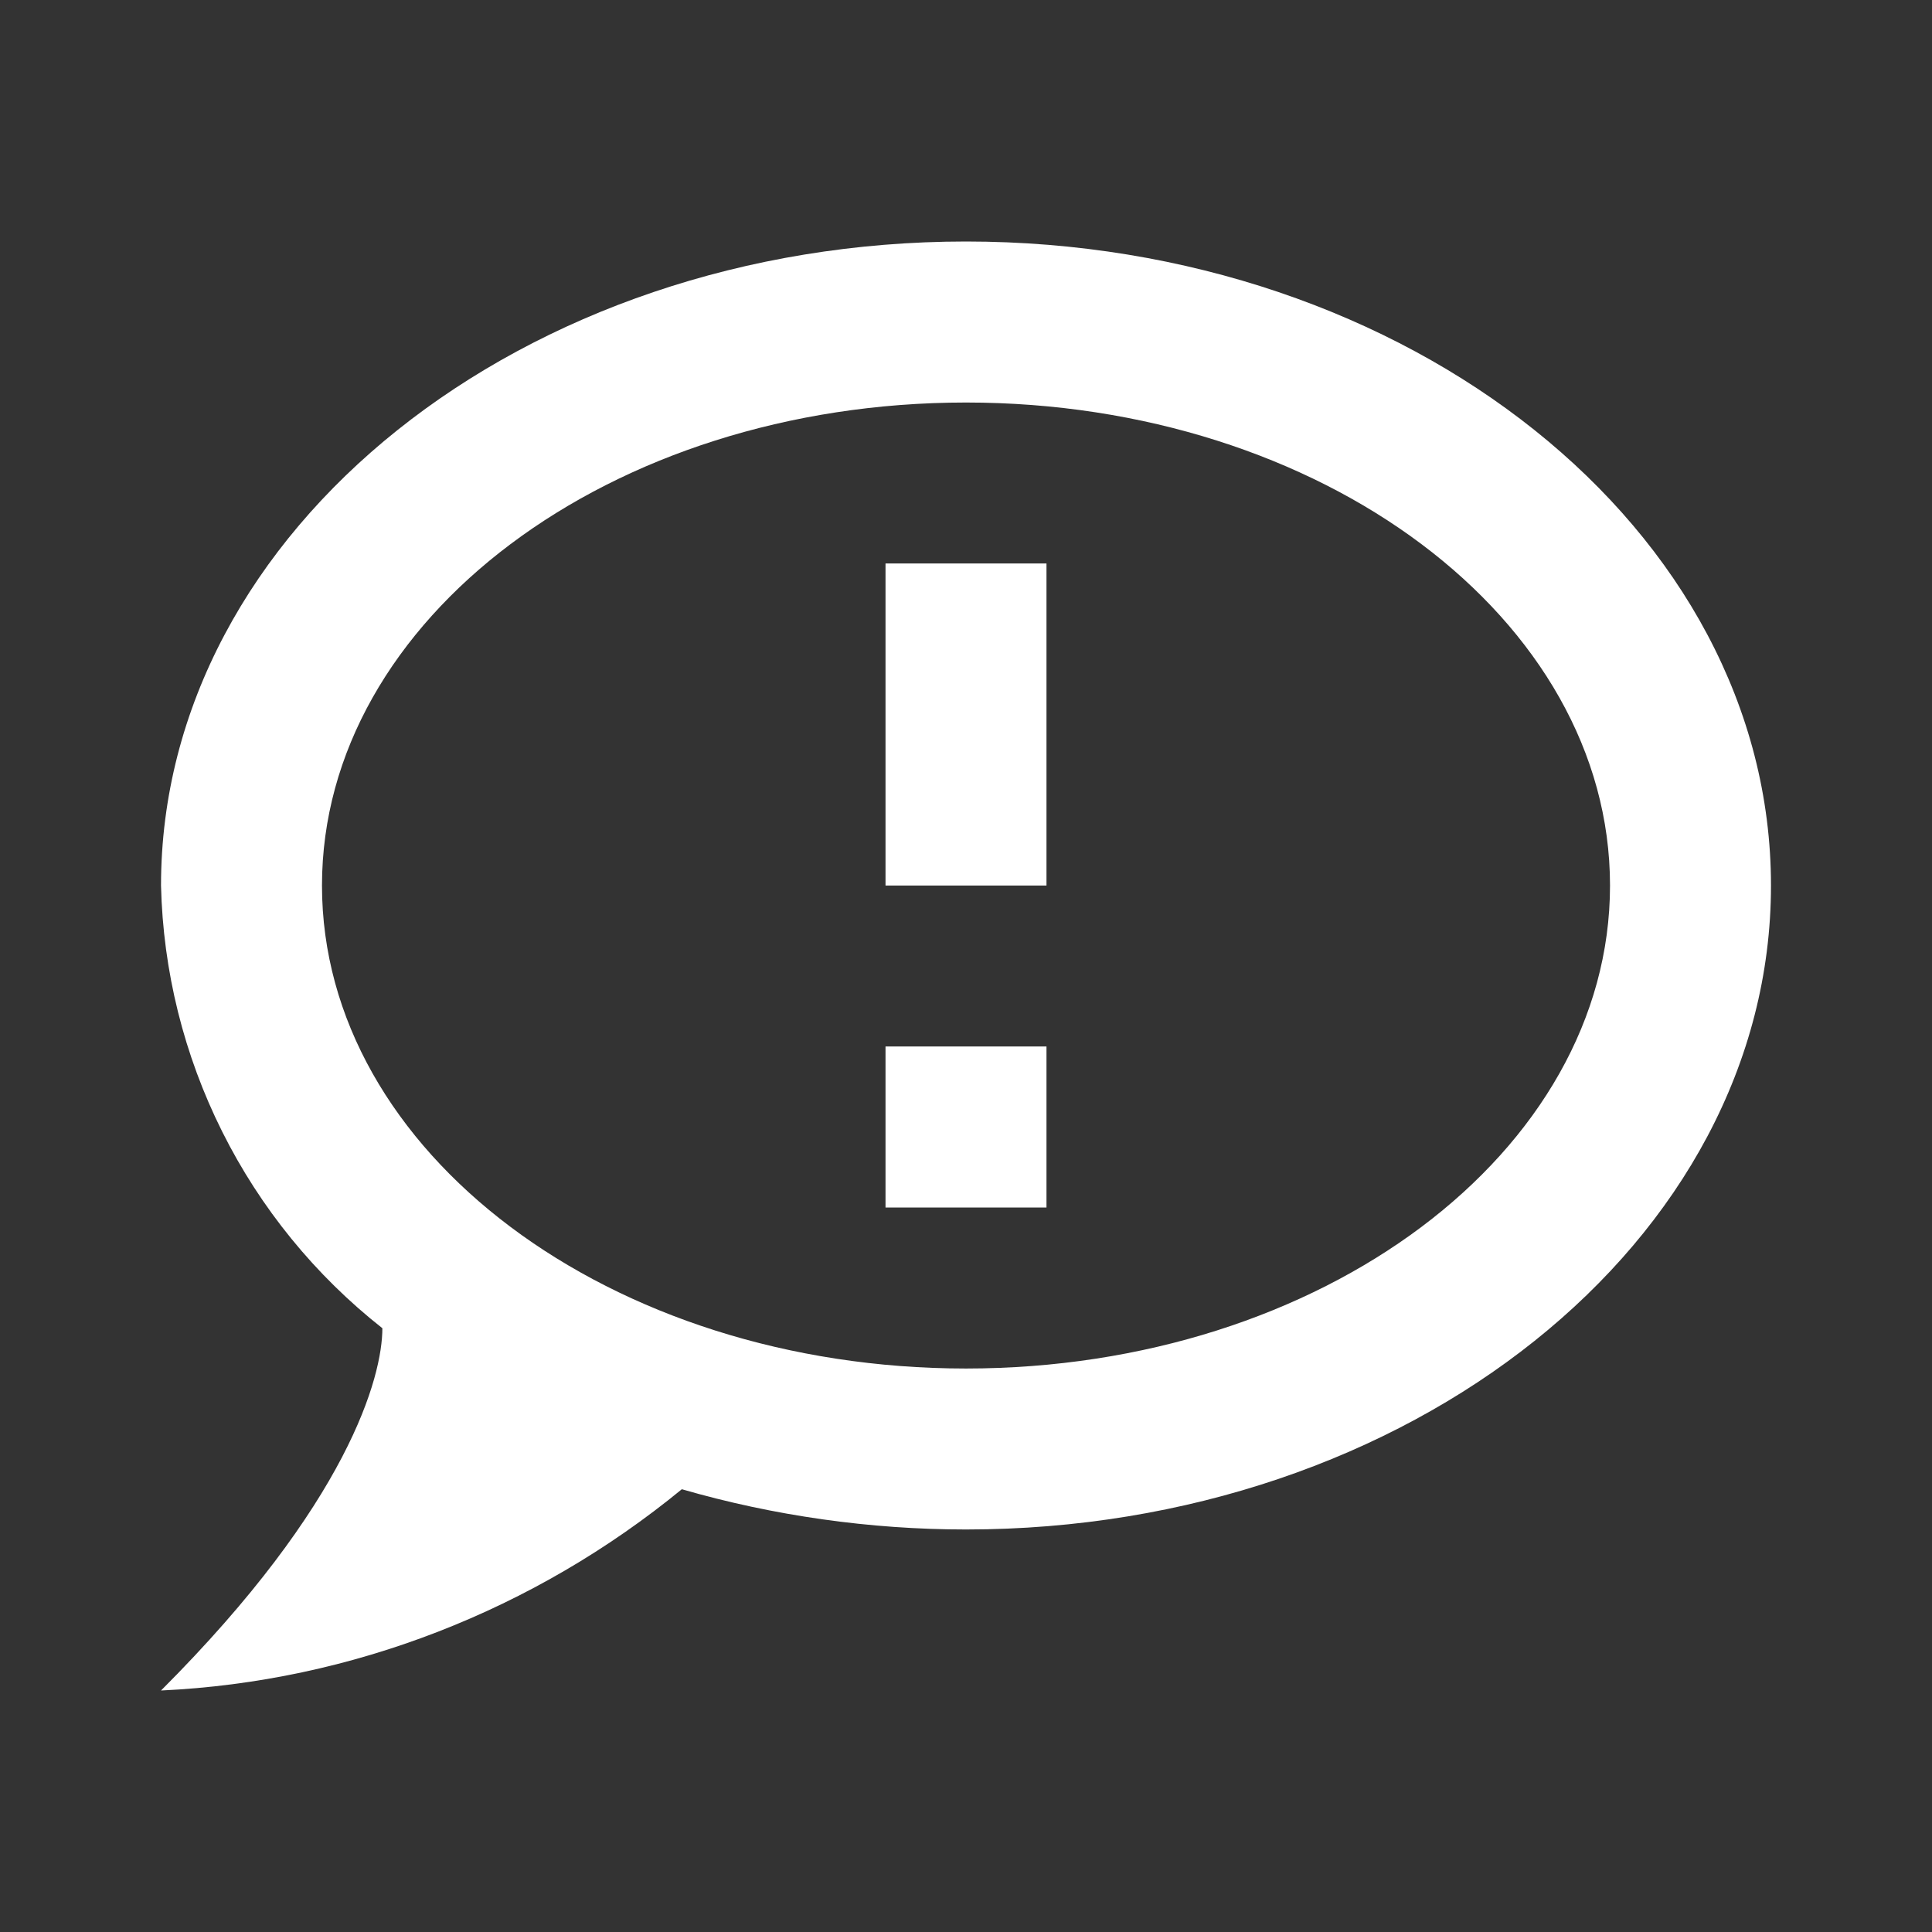 <svg width="35" height="35" viewBox="0 0 35 35" fill="none" xmlns="http://www.w3.org/2000/svg">
<rect x="0" y="0" width="35" height="35" fill="#333333" stroke="none"/>
<path d="M17.5 4.375C9.479 4.375 2.917 9.596 2.917 16.042C2.953 17.591 3.332 19.114 4.025 20.5C4.718 21.887 5.709 23.103 6.927 24.062C6.927 24.938 6.315 27.227 2.917 30.625C6.373 30.465 9.683 29.167 12.352 26.979C14.015 27.46 15.765 27.708 17.5 27.708C25.521 27.708 32.083 22.488 32.083 16.042C32.083 9.596 25.521 4.375 17.5 4.375ZM17.5 24.792C11.054 24.792 5.833 20.869 5.833 16.042C5.833 11.215 11.054 7.292 17.5 7.292C23.946 7.292 29.167 11.215 29.167 16.042C29.167 20.869 23.946 24.792 17.5 24.792ZM16.042 18.958V21.875H18.958V18.958H16.042ZM16.042 16.042H18.958V10.208H16.042V16.042Z" fill="white"/>
</svg>

